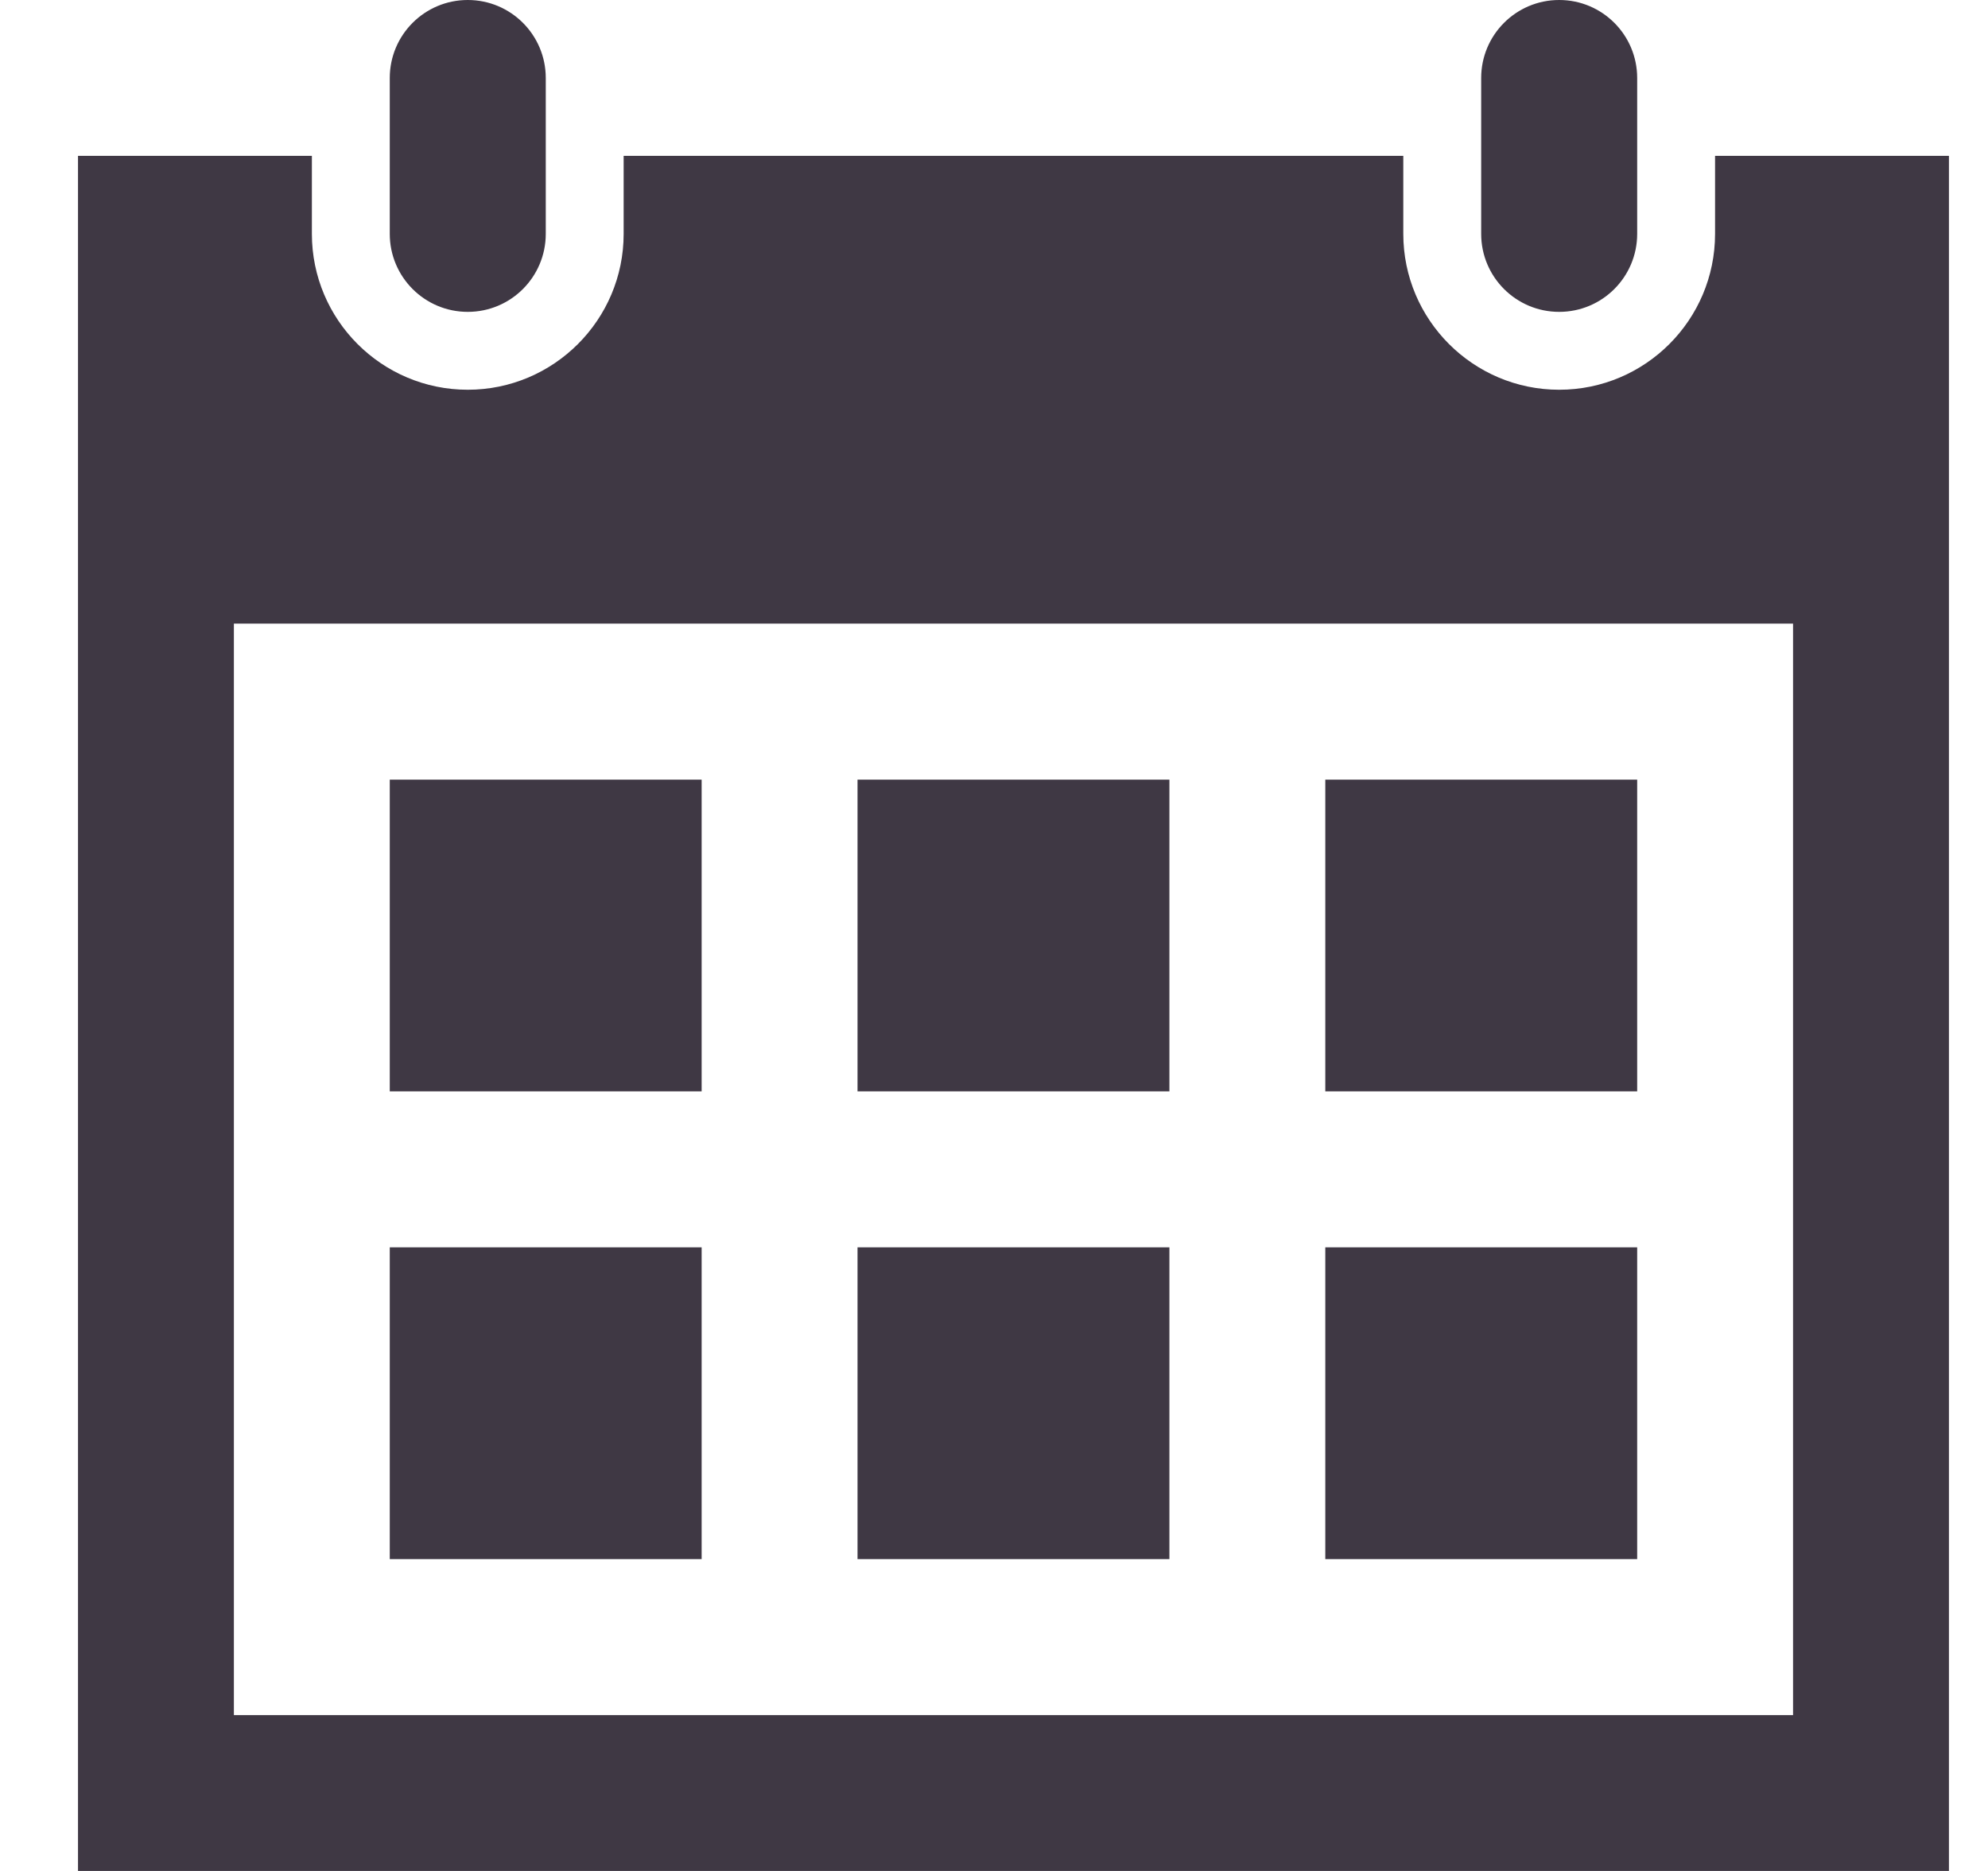 <svg width="17" height="16" viewBox="0 0 17 16" fill="none" xmlns="http://www.w3.org/2000/svg">
<g clip-path="url(#clip0_2341_1593)">
<path d="M14 13.333H11.333V10.667H14V13.333ZM10 6.667H7.333V9.333H10V6.667ZM14 6.667H11.333V9.333H14V6.667ZM6 10.667H3.333V13.333H6V10.667ZM10 10.667H7.333V13.333H10V10.667ZM6 6.667H3.333V9.333H6V6.667ZM16.666 1.333V16H0.667V1.333H2.667V2C2.667 2.735 3.264 3.333 4 3.333C4.735 3.333 5.333 2.735 5.333 2V1.333H12V2C12 2.735 12.598 3.333 13.333 3.333C14.069 3.333 14.666 2.735 14.666 2V1.333H16.666ZM15.333 5.333H2V14.667H15.333V5.333ZM14 0.667C14 0.299 13.702 0 13.333 0C12.964 0 12.666 0.299 12.666 0.667V2C12.666 2.368 12.964 2.667 13.333 2.667C13.702 2.667 14 2.368 14 2V0.667ZM4.667 2C4.667 2.368 4.369 2.667 4 2.667C3.631 2.667 3.333 2.368 3.333 2V0.667C3.333 0.299 3.631 0 4 0C4.369 0 4.667 0.299 4.667 0.667V2Z" fill="#3F3844"/>
</g>
<defs>
<clipPath id="clip0_2341_1593">
<rect width="16" height="16" fill="white" transform="translate(0.667)"/>
</clipPath>
</defs>
</svg>
